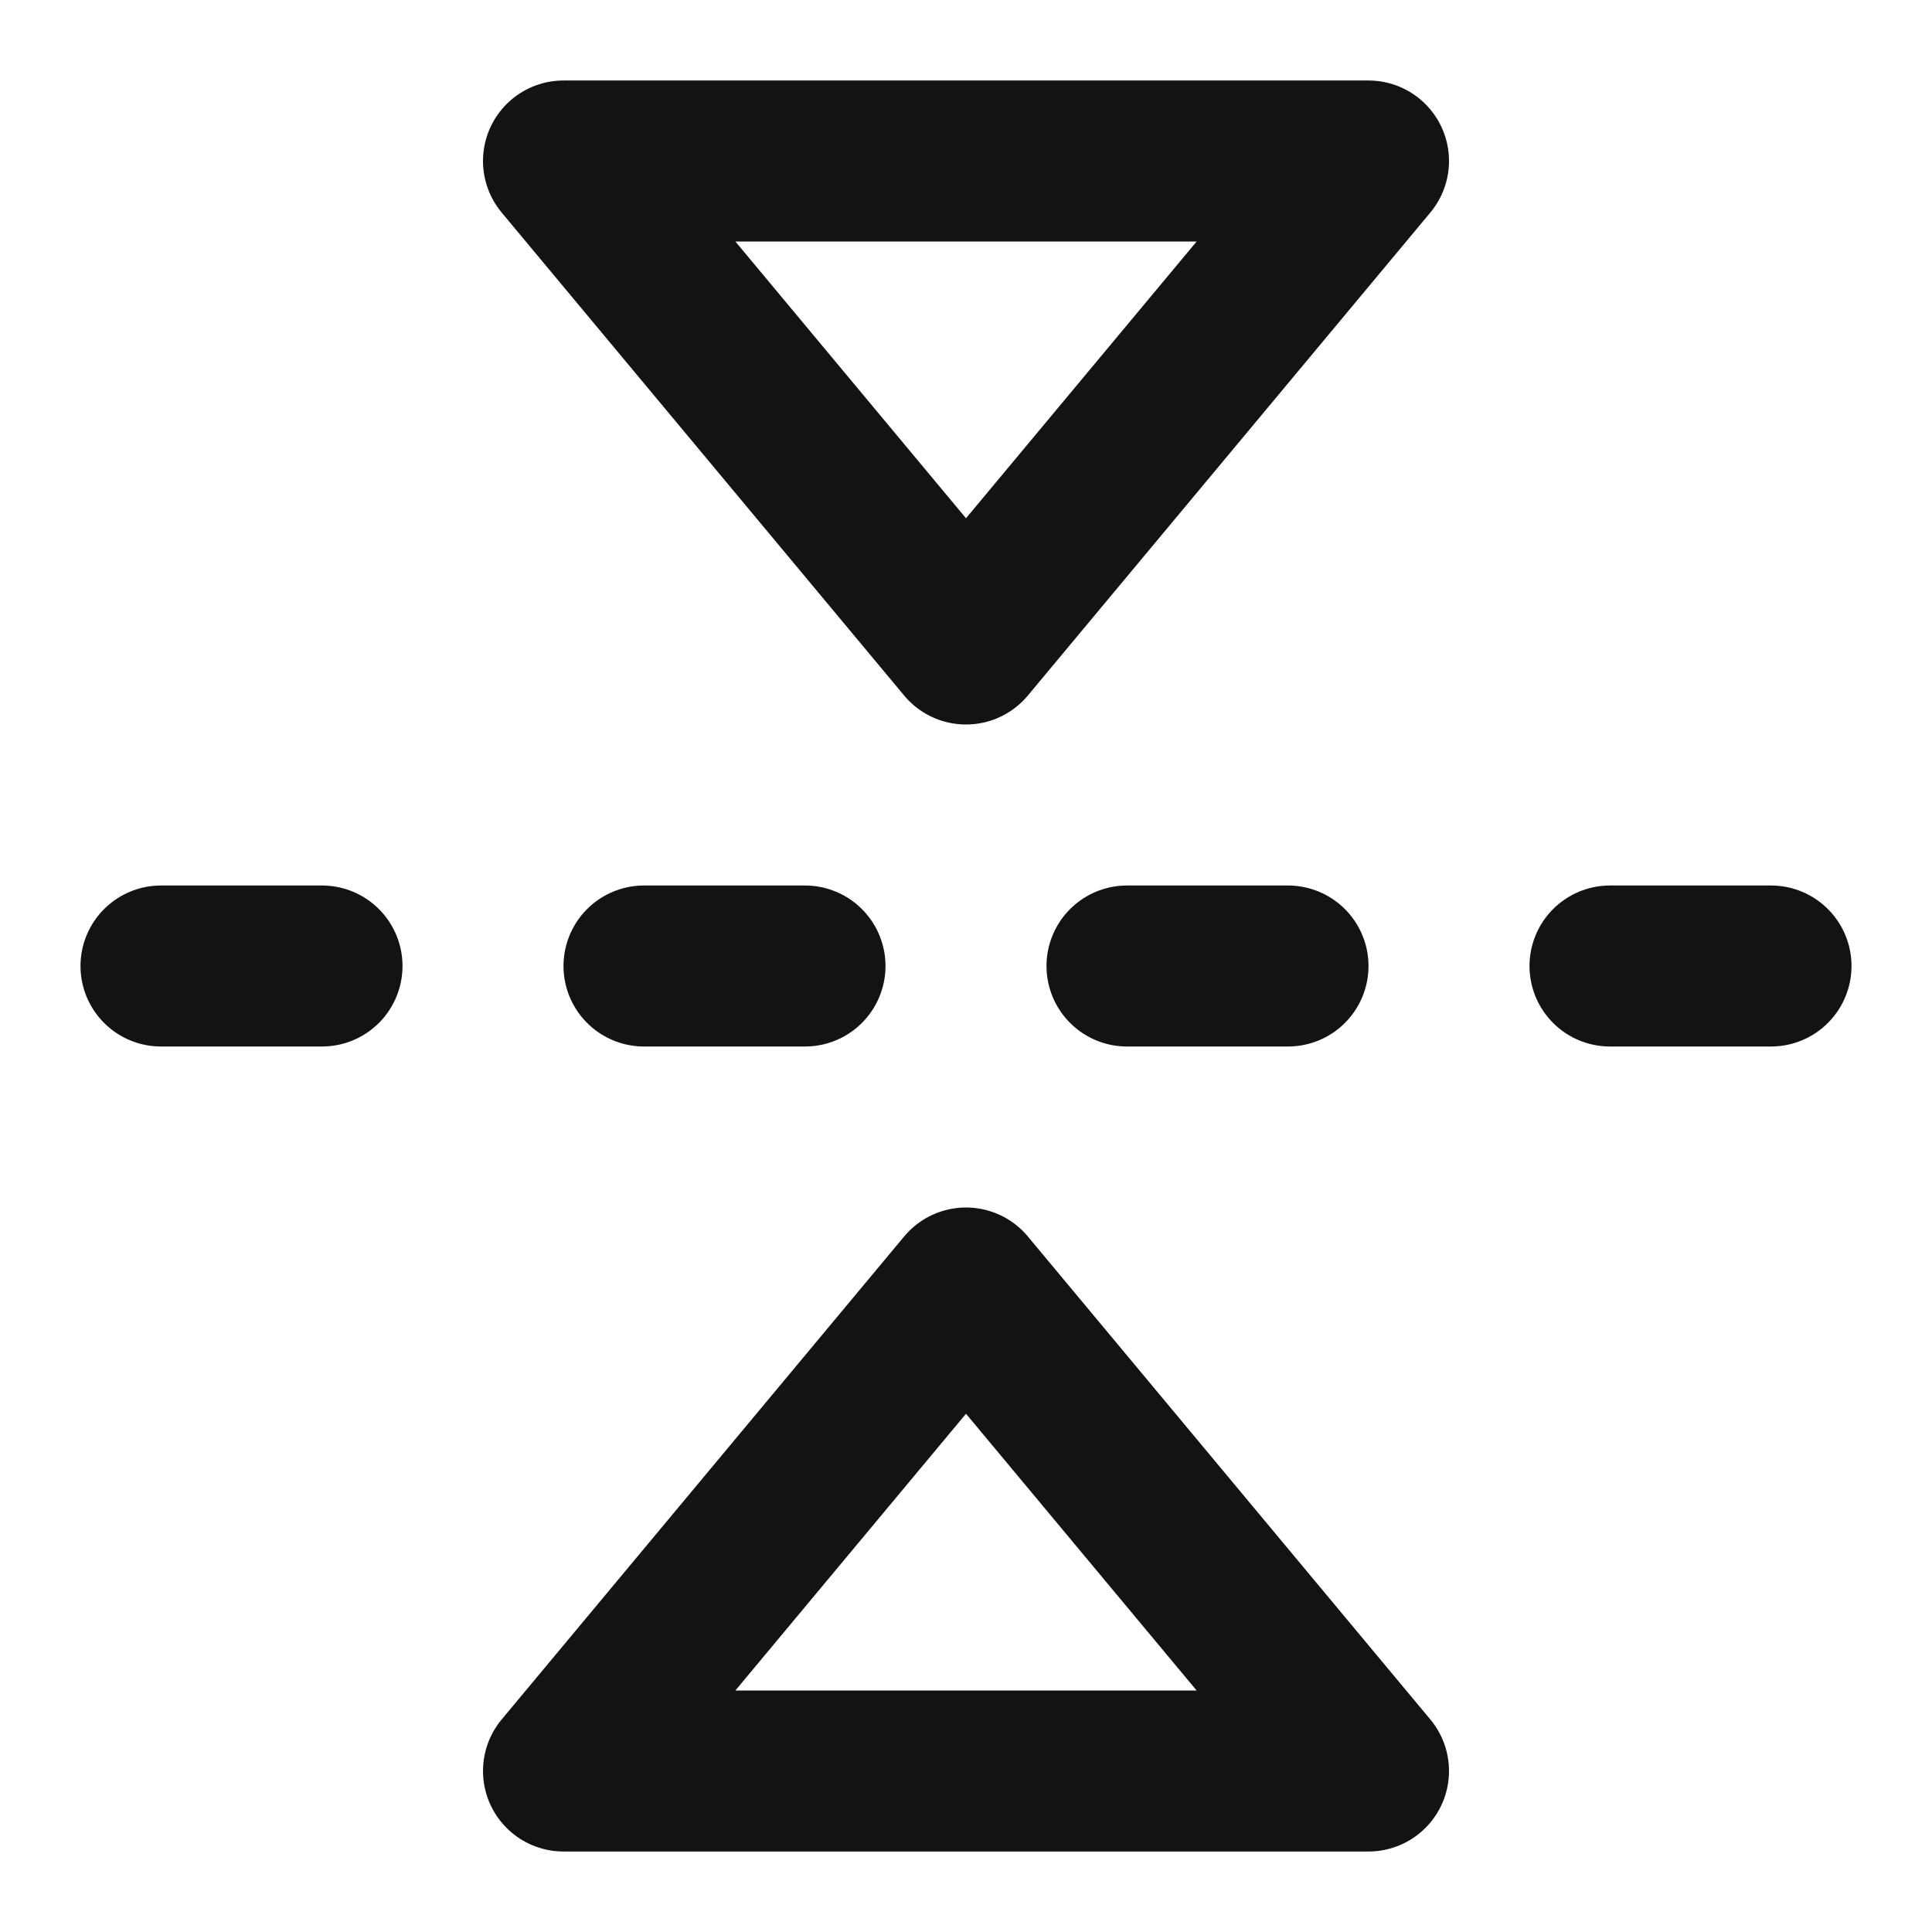 <svg width="24" height="24" viewBox="0 0 24 24" fill="none" xmlns="http://www.w3.org/2000/svg">
<path d="M2 12H4M8 12H10M14 12H16M20 12H22M7 22L12 16L17 22H7ZM7 2L12 8L17 2L7 2Z" stroke="#131316" stroke-width="2" stroke-linecap="round" stroke-linejoin="round"/>
</svg>
